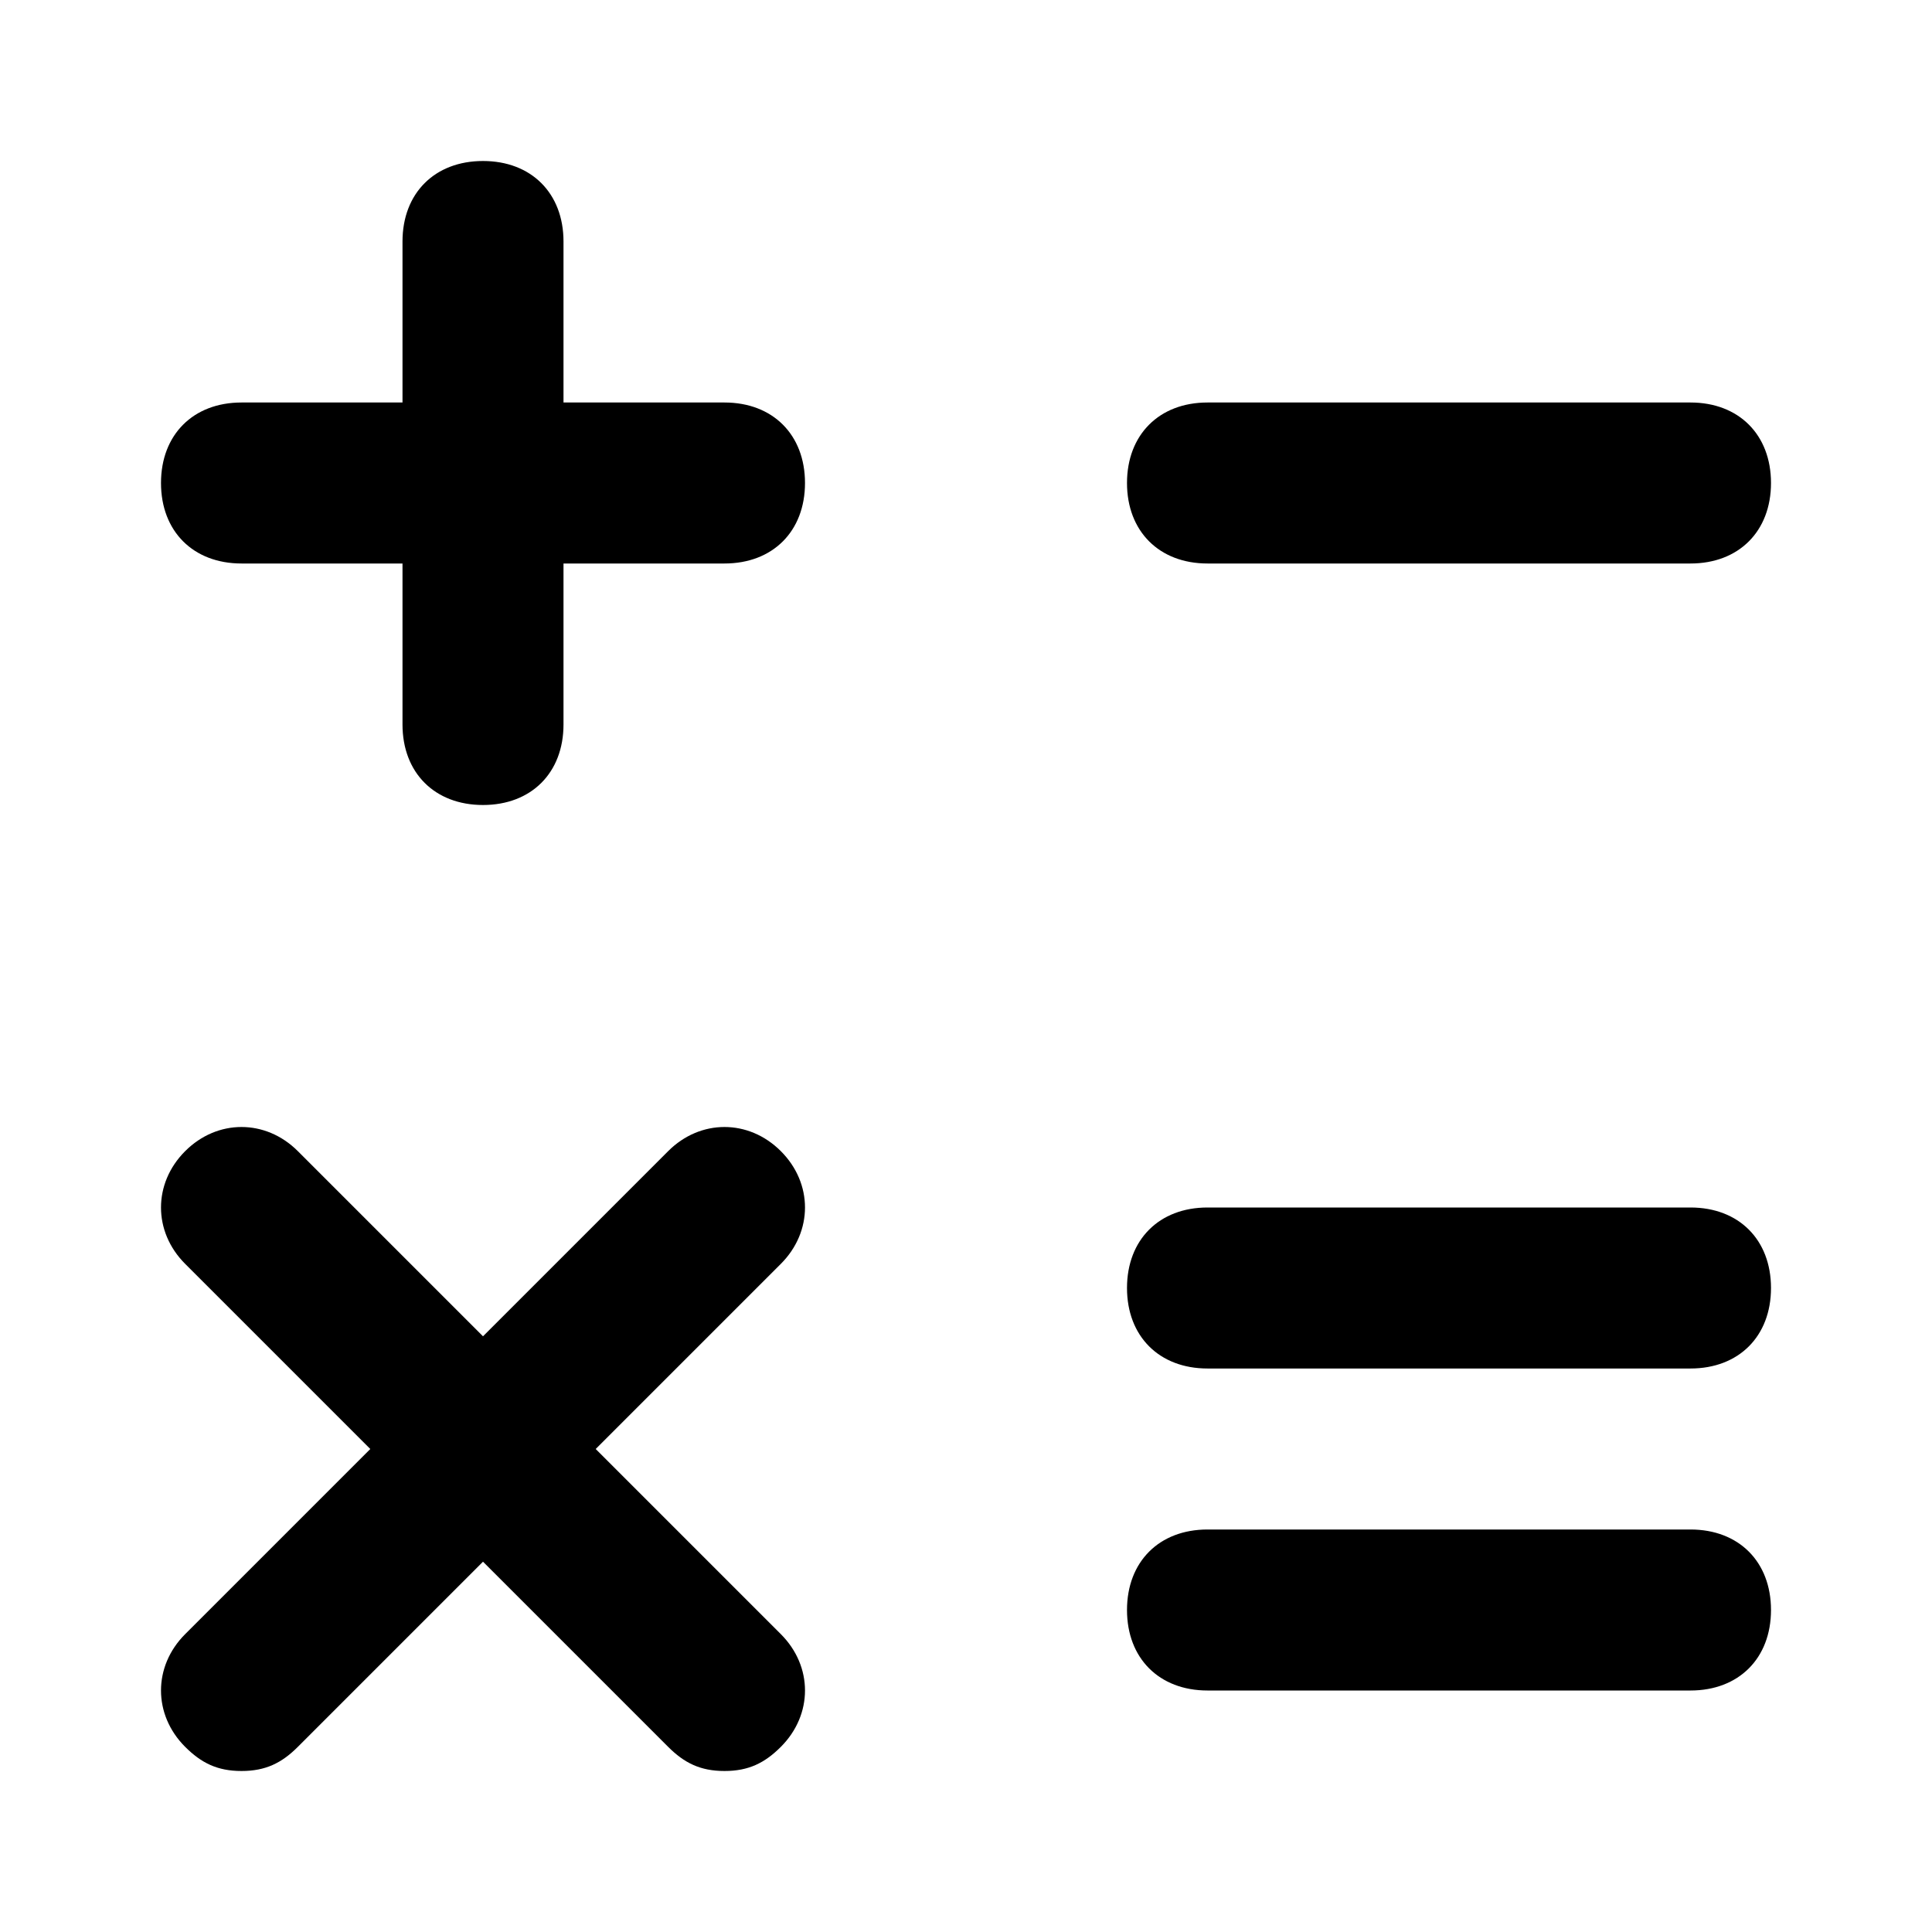 <?xml version="1.0" encoding="utf-8"?>
<!-- Generator: Adobe Illustrator 19.1.0, SVG Export Plug-In . SVG Version: 6.00 Build 0)  -->
<!DOCTYPE svg PUBLIC "-//W3C//DTD SVG 1.1//EN" "http://www.w3.org/Graphics/SVG/1.1/DTD/svg11.dtd">
<svg version="1.1" id="Layer_1" xmlns="http://www.w3.org/2000/svg" xmlns:xlink="http://www.w3.org/1999/xlink" x="0px" y="0px"
	 width="24px" height="24px" viewBox="0 0 24 24" enable-background="new 0 0 24 24" xml:space="preserve">
<path d="M3,7h2v2c0,0.6,0.4,1,1,1s1-0.4,1-1V7h2c0.6,0,1-0.4,1-1S9.6,5,9,5H7V3c0-0.6-0.4-1-1-1S5,2.4,5,3v2H3C2.4,5,2,5.4,2,6
	S2.4,7,3,7z"/>
<path d="M2.3,21.7C2.5,21.9,2.7,22,3,22s0.5-0.1,0.7-0.3L6,19.4l2.3,2.3C8.5,21.9,8.7,22,9,22s0.5-0.1,0.7-0.3c0.4-0.4,0.4-1,0-1.4
	L7.4,18l2.3-2.3c0.4-0.4,0.4-1,0-1.4s-1-0.4-1.4,0L6,16.6l-2.3-2.3c-0.4-0.4-1-0.4-1.4,0s-0.4,1,0,1.4L4.6,18l-2.3,2.3
	C1.9,20.7,1.9,21.3,2.3,21.7z"/>
<path d="M21,5h-6c-0.6,0-1,0.4-1,1s0.4,1,1,1h6c0.6,0,1-0.4,1-1S21.6,5,21,5z"/>
<path d="M21,15h-6c-0.6,0-1,0.4-1,1s0.4,1,1,1h6c0.6,0,1-0.4,1-1S21.6,15,21,15z"/>
<path d="M21,19h-6c-0.6,0-1,0.4-1,1s0.4,1,1,1h6c0.6,0,1-0.4,1-1S21.6,19,21,19z"/>
</svg>
